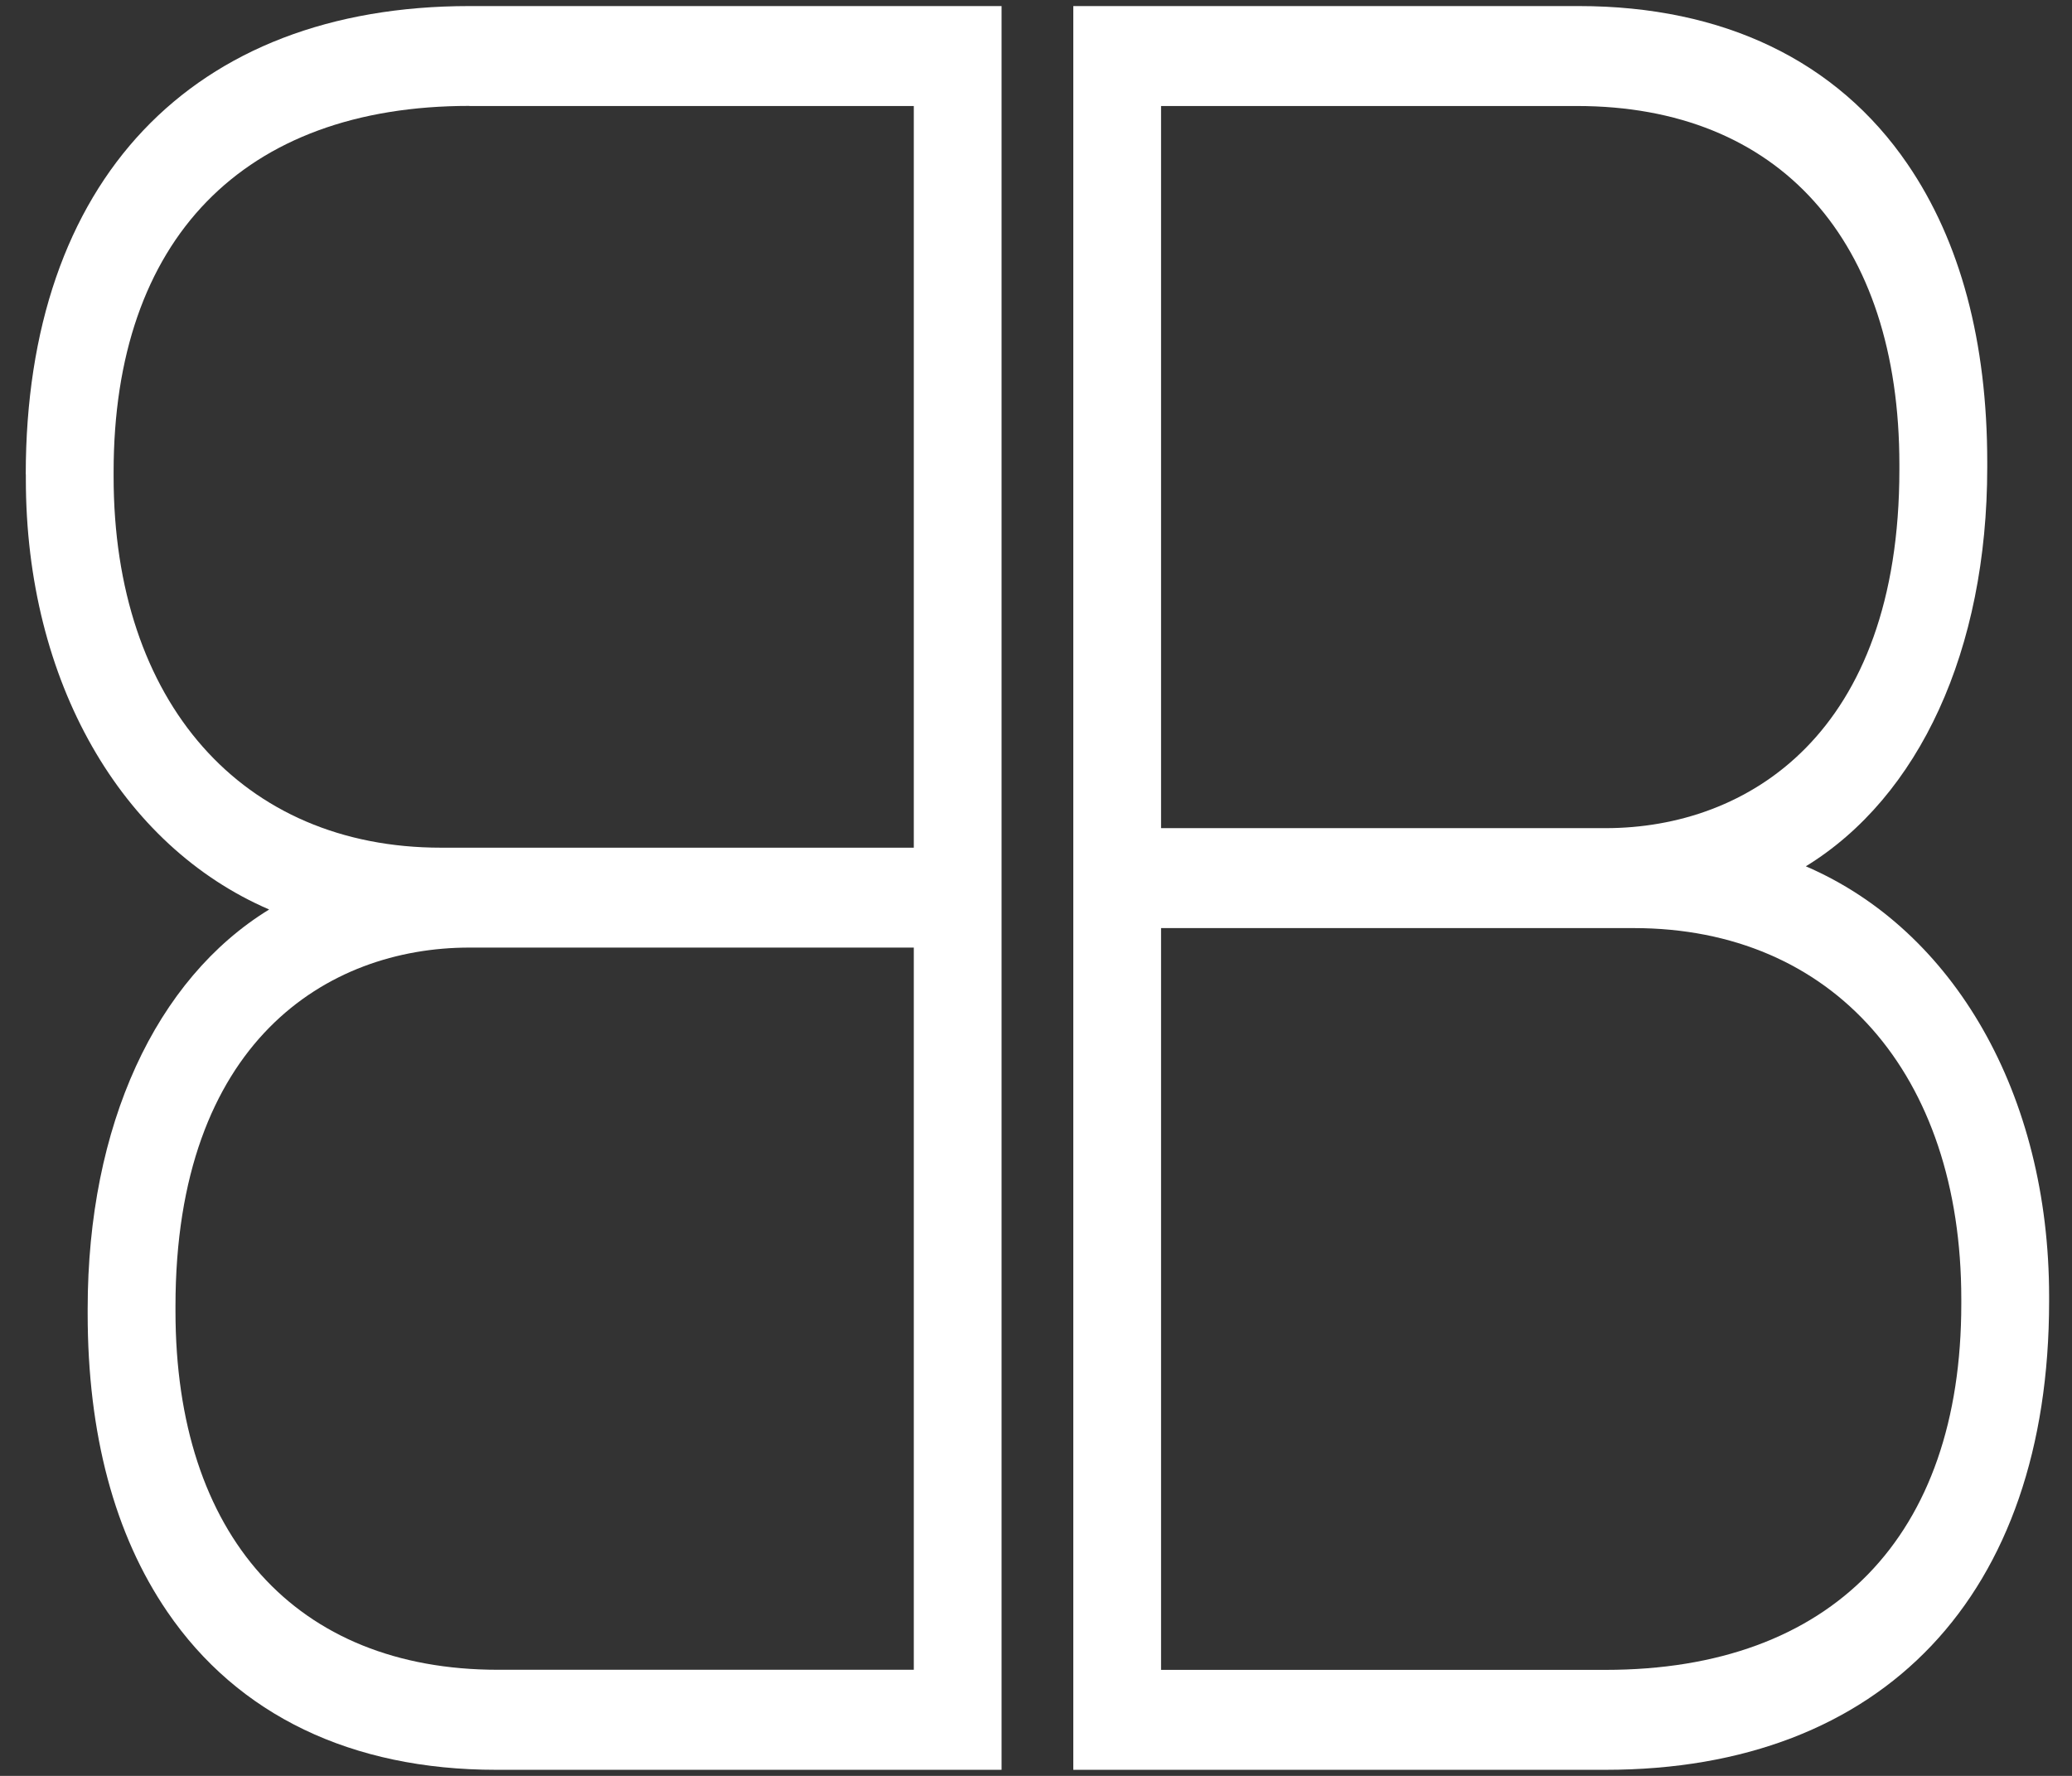 <svg width="42" height="36" viewBox="0 0 42 36" fill="none" xmlns="http://www.w3.org/2000/svg">
<rect x="0" y="0" width="42" height="36" fill="#333333" stroke="none"/>
<path d="M36.602 17.563C38.901 16.154 40.282 13.186 40.282 9.47V9.37C40.282 6.928 39.737 4.893 38.666 3.326C37.235 1.23 34.931 0.123 32.002 0.123H21.756V35.877H32.545C38.175 35.877 41.536 32.328 41.536 26.381V26.281C41.536 22.181 39.602 18.851 36.604 17.561L36.602 17.563ZM32.542 33.851H23.535V18.814H33.12C37.151 18.814 39.756 21.765 39.756 26.333V26.433C39.756 31.146 37.128 33.851 32.545 33.851H32.542ZM32.542 16.788H23.535V2.149H31.968C36.059 2.149 38.501 4.867 38.501 9.419V9.519C38.501 14.879 35.424 16.788 32.545 16.788H32.542Z" fill="white"/>
<path d="M0.524 9.616V9.716C0.524 13.816 2.459 17.146 5.456 18.437C3.157 19.846 1.777 22.814 1.777 26.53V26.63C1.777 29.072 2.321 31.107 3.392 32.674C4.823 34.77 7.128 35.877 10.056 35.877H20.302V0.123H9.513C3.883 0.123 0.522 3.672 0.522 9.619L0.524 9.616ZM9.516 19.209H18.523V33.849H10.091C5.999 33.849 3.557 31.13 3.557 26.579V26.479C3.557 21.119 6.634 19.209 9.513 19.209H9.516ZM9.516 2.149H18.523V17.184H8.939C4.907 17.184 2.303 14.233 2.303 9.665V9.565C2.303 4.851 4.93 2.147 9.513 2.147L9.516 2.149Z" fill="white"/>
</svg>
